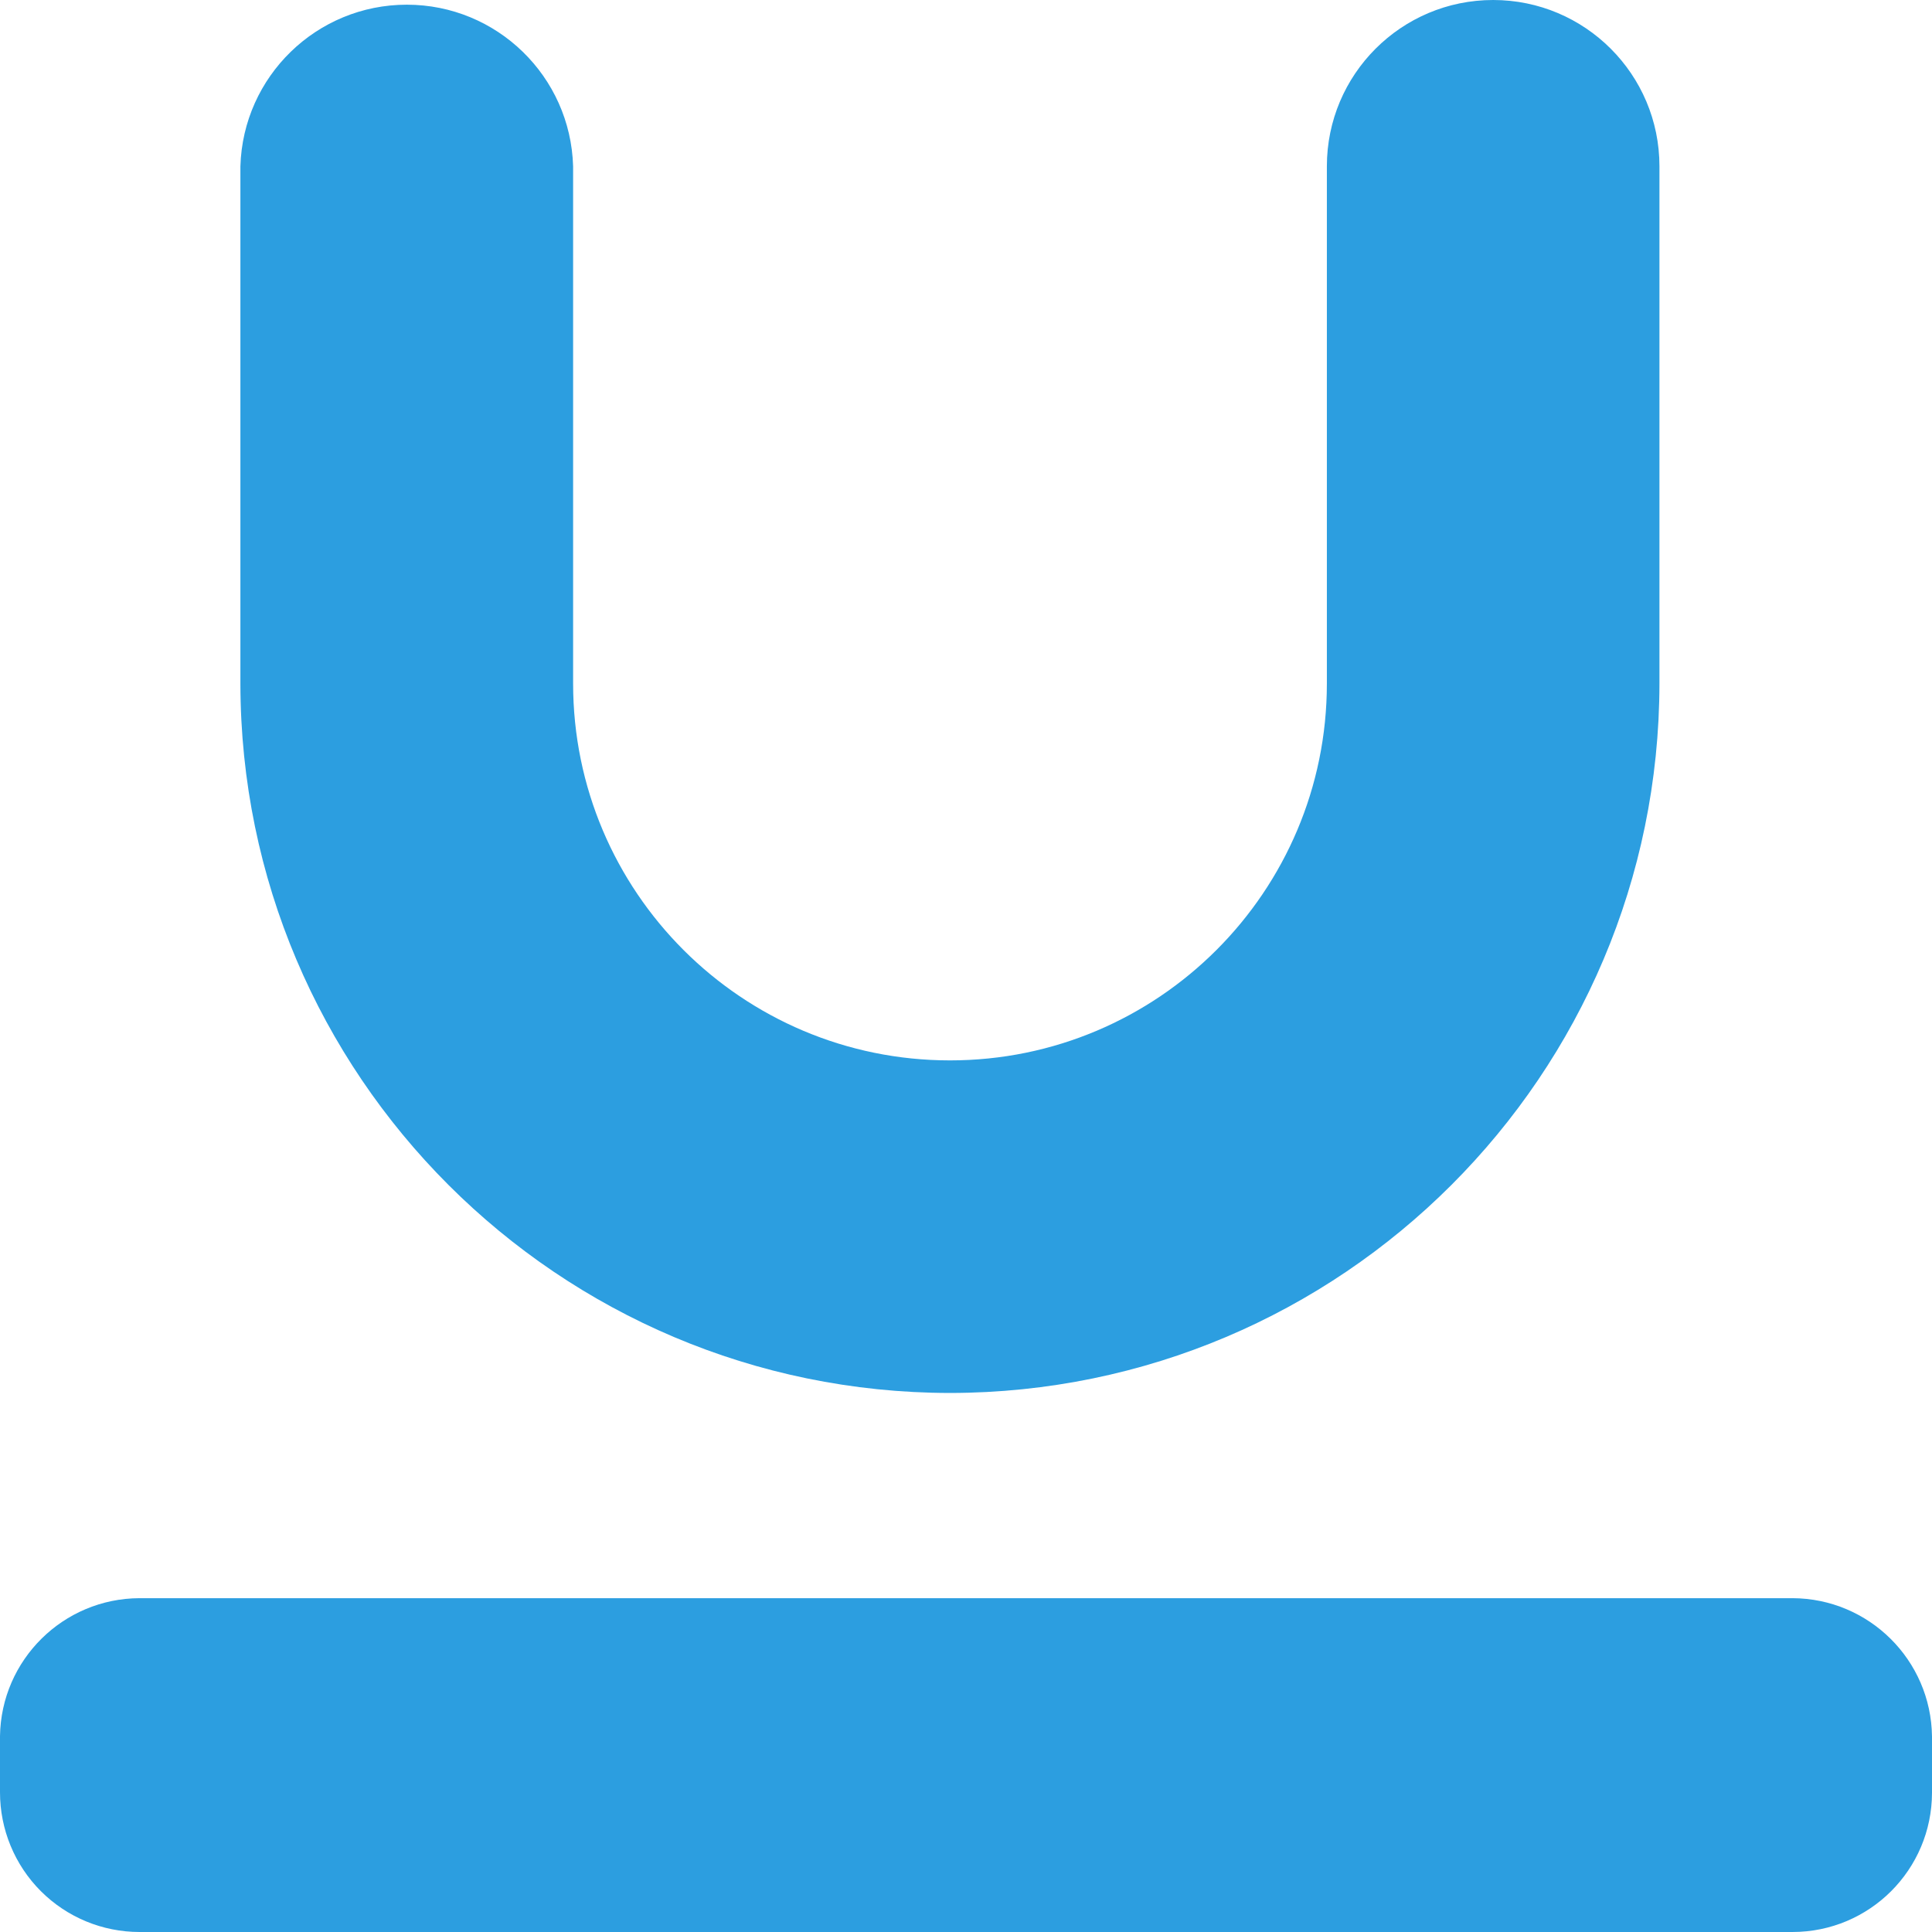<svg xmlns="http://www.w3.org/2000/svg" width="14" height="14" viewBox="0 0 14 14">
    <g fill="none" fill-rule="evenodd">
        <path d="M0 0H16V16H0z" transform="translate(-1 -1)"/>
        <g fill="#2C9EE0" fill-rule="nonzero">
            <path d="M6.884 10.094c2.838-.003 5.138-2.303 5.141-5.141V1.205C12.025.539 11.485 0 10.82 0c-.666 0-1.205.54-1.205 1.205v3.748c0 1.508-1.223 2.731-2.731 2.731-1.508 0-2.731-1.223-2.731-2.731V1.205C4.134.553 3.6.034 2.948.034c-.653 0-1.187.519-1.206 1.171v3.748c.003 2.838 2.304 5.138 5.142 5.141zM12.989 11.581H1.011c-.553.002-1.003.447-1.011 1v.407c0 .268.106.526.296.716.19.19.447.296.715.296h11.978c.558 0 1.01-.451 1.011-1.009v-.408c-.007-.554-.457-1-1.011-1.002z" transform="translate(-1 -1) translate(1 1)"/>
        </g>
    </g>
</svg>
